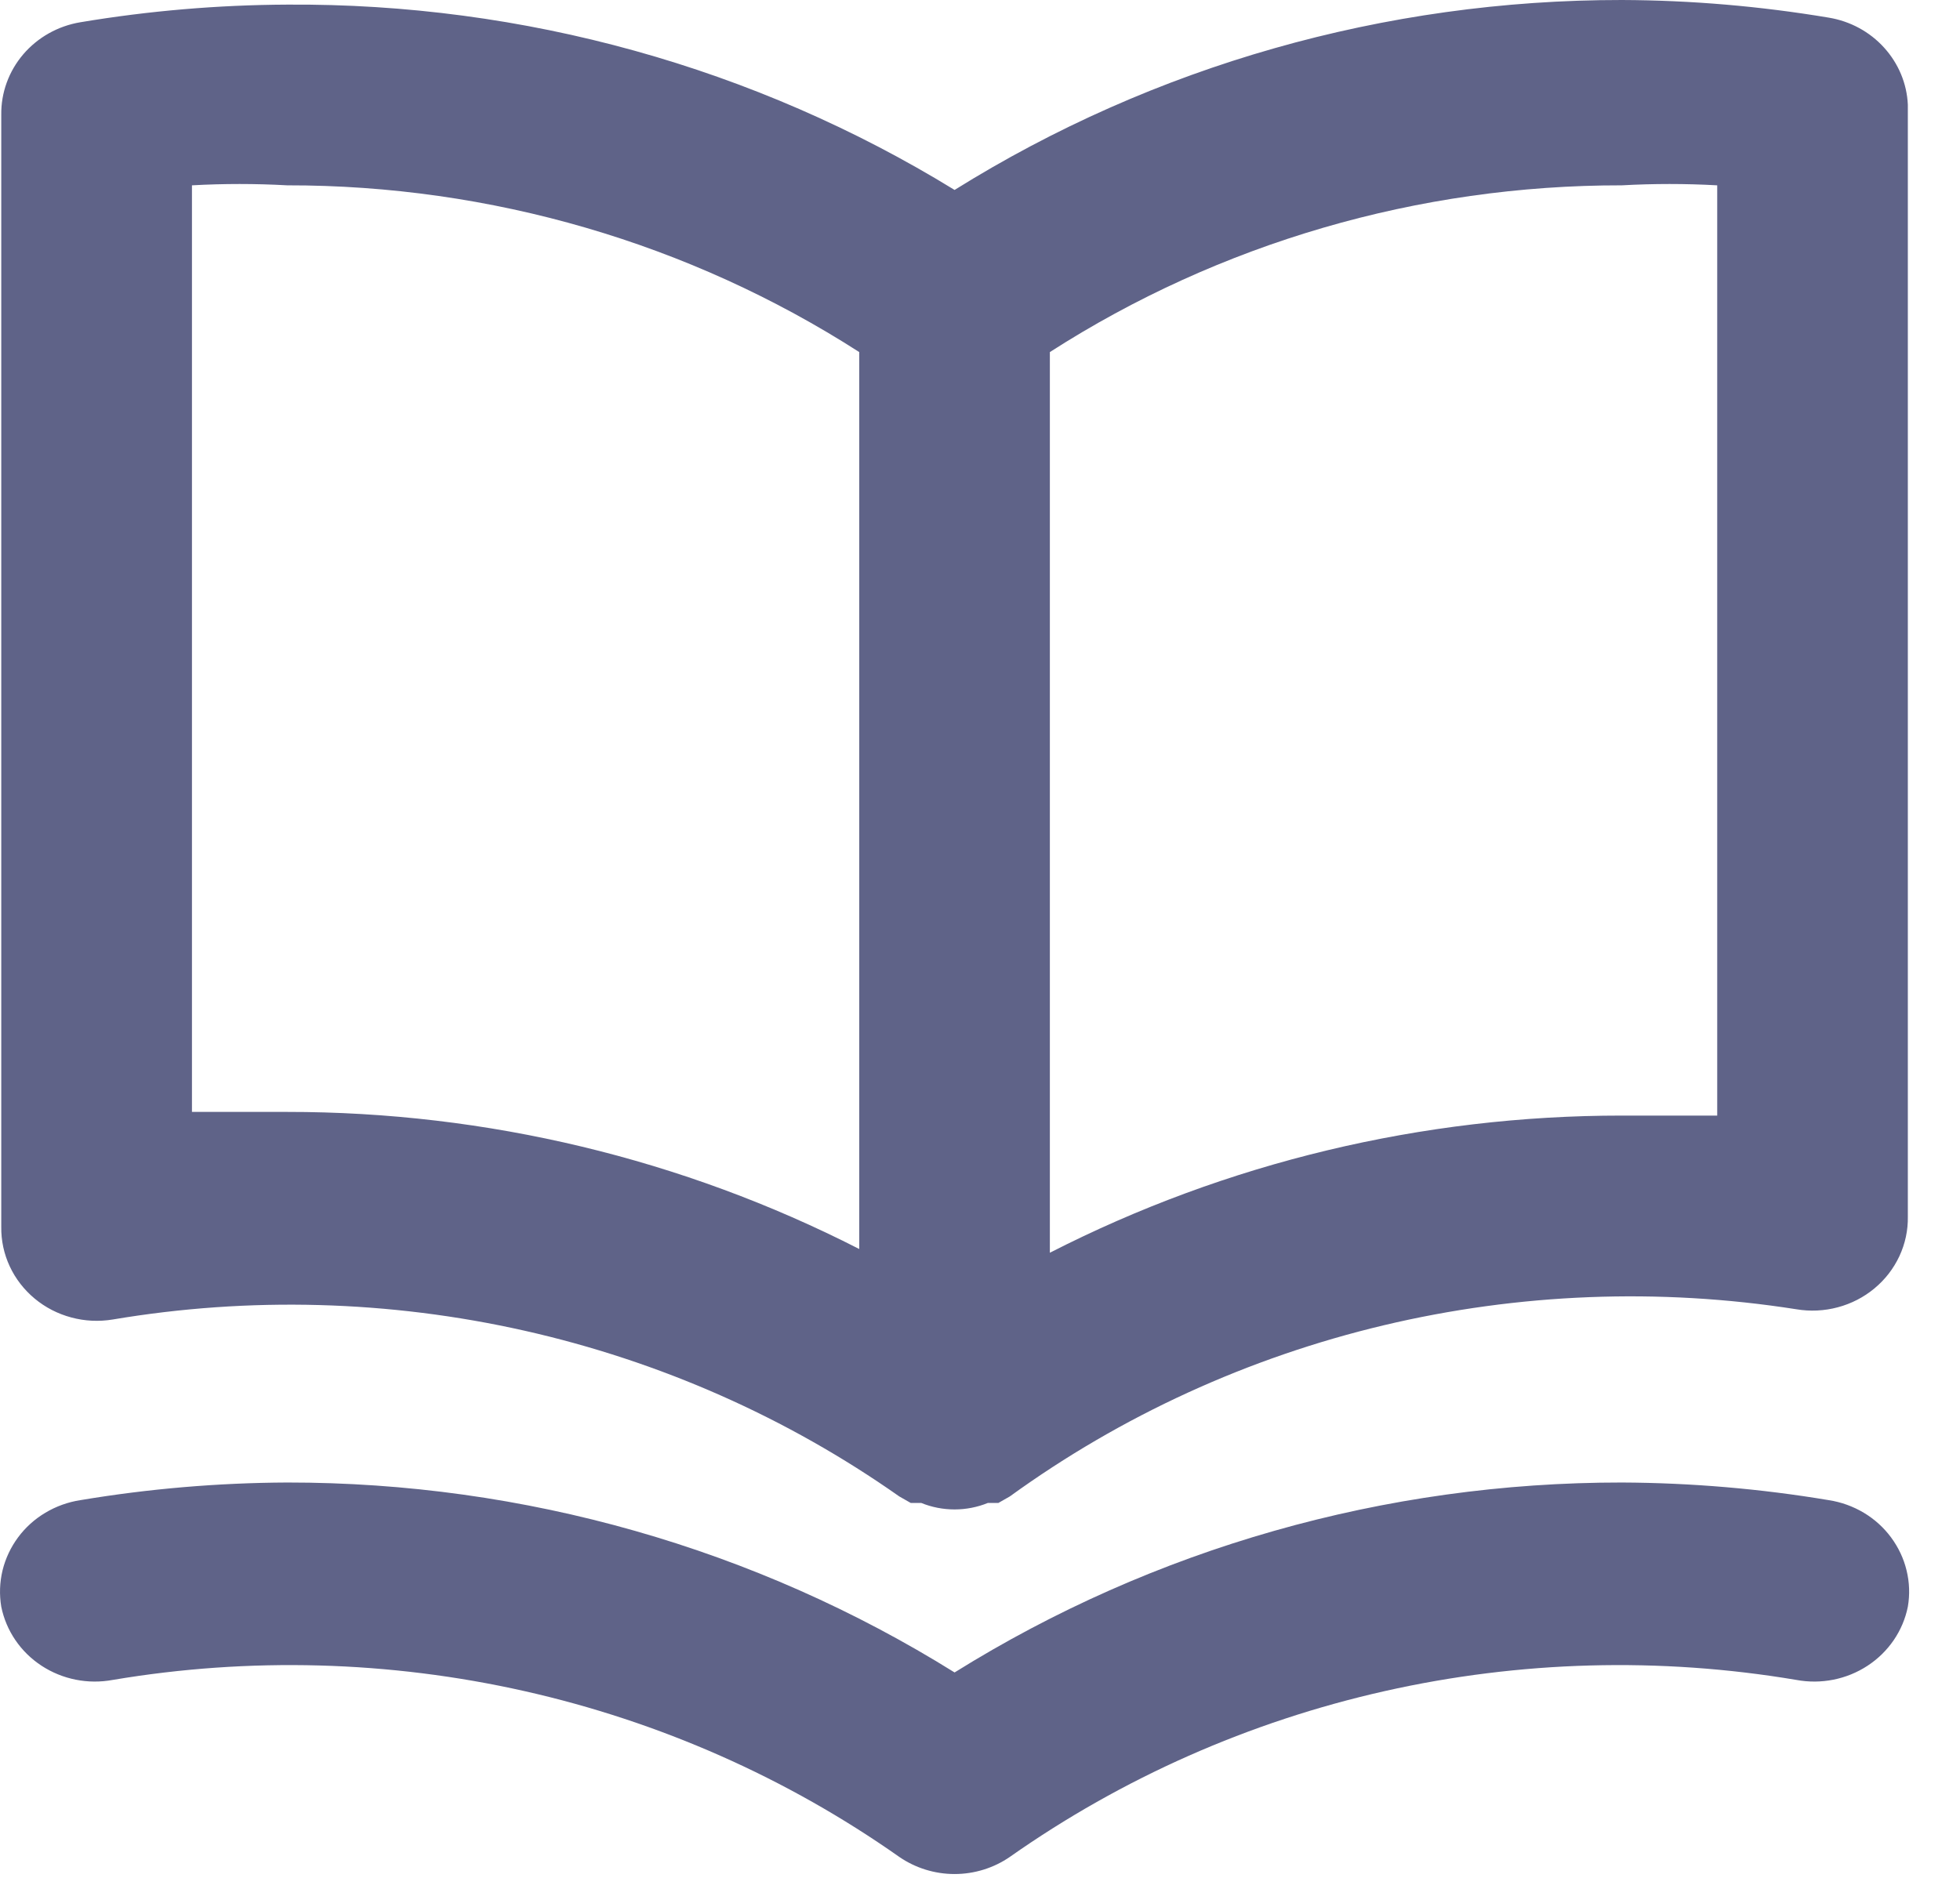<svg width="31" height="30" viewBox="0 0 31 30" fill="none" xmlns="http://www.w3.org/2000/svg">
<path d="M28.924 0.279C27.843 0.098 26.749 0.004 25.652 6.37703e-06C21.91 -0.003 18.247 1.04 15.098 3.005C11.941 1.066 8.278 0.048 4.543 0.073C3.447 0.078 2.352 0.171 1.271 0.352C0.917 0.411 0.597 0.591 0.367 0.86C0.138 1.129 0.015 1.468 0.02 1.818V19.409C0.017 19.624 0.062 19.837 0.154 20.034C0.245 20.23 0.38 20.404 0.548 20.544C0.716 20.684 0.914 20.786 1.128 20.843C1.342 20.901 1.566 20.911 1.784 20.875C3.945 20.511 6.158 20.571 8.295 21.052C10.431 21.533 12.447 22.424 14.223 23.674L14.404 23.777H14.57C14.737 23.845 14.916 23.88 15.098 23.88C15.279 23.88 15.458 23.845 15.625 23.777H15.791L15.972 23.674C17.736 22.396 19.746 21.476 21.883 20.967C24.02 20.459 26.24 20.372 28.411 20.713C28.63 20.75 28.854 20.739 29.067 20.682C29.281 20.625 29.479 20.523 29.647 20.383C29.816 20.243 29.95 20.069 30.042 19.872C30.133 19.676 30.179 19.463 30.175 19.247V1.656C30.16 1.322 30.027 1.004 29.799 0.753C29.572 0.502 29.263 0.335 28.924 0.279ZM13.59 19.76C10.8 18.334 7.695 17.589 4.543 17.591C4.046 17.591 3.548 17.591 3.036 17.591V2.932C3.538 2.904 4.041 2.904 4.543 2.932C7.76 2.928 10.906 3.846 13.59 5.57V19.76ZM27.16 17.649C26.647 17.649 26.15 17.649 25.652 17.649C22.5 17.648 19.395 18.392 16.605 19.819V5.57C19.289 3.846 22.435 2.928 25.652 2.932C26.154 2.904 26.658 2.904 27.16 2.932V17.649ZM28.924 23.733C27.843 23.552 26.749 23.459 25.652 23.454C21.91 23.451 18.247 24.495 15.098 26.459C11.949 24.495 8.285 23.451 4.543 23.454C3.447 23.459 2.352 23.552 1.271 23.733C1.075 23.763 0.887 23.831 0.718 23.932C0.548 24.033 0.401 24.166 0.285 24.323C0.169 24.48 0.086 24.657 0.04 24.845C-0.005 25.033 -0.012 25.228 0.02 25.419C0.097 25.799 0.325 26.135 0.656 26.352C0.987 26.569 1.392 26.65 1.784 26.577C3.945 26.213 6.158 26.273 8.295 26.754C10.431 27.235 12.447 28.127 14.223 29.377C14.479 29.553 14.784 29.648 15.098 29.648C15.411 29.648 15.717 29.553 15.972 29.377C17.749 28.127 19.764 27.235 21.901 26.754C24.037 26.273 26.251 26.213 28.411 26.577C28.803 26.65 29.209 26.569 29.539 26.352C29.87 26.135 30.099 25.799 30.175 25.419C30.208 25.228 30.201 25.033 30.155 24.845C30.11 24.657 30.026 24.48 29.91 24.323C29.794 24.166 29.647 24.033 29.478 23.932C29.308 23.831 29.12 23.763 28.924 23.733Z" fill="#5F6388"/>
</svg>
